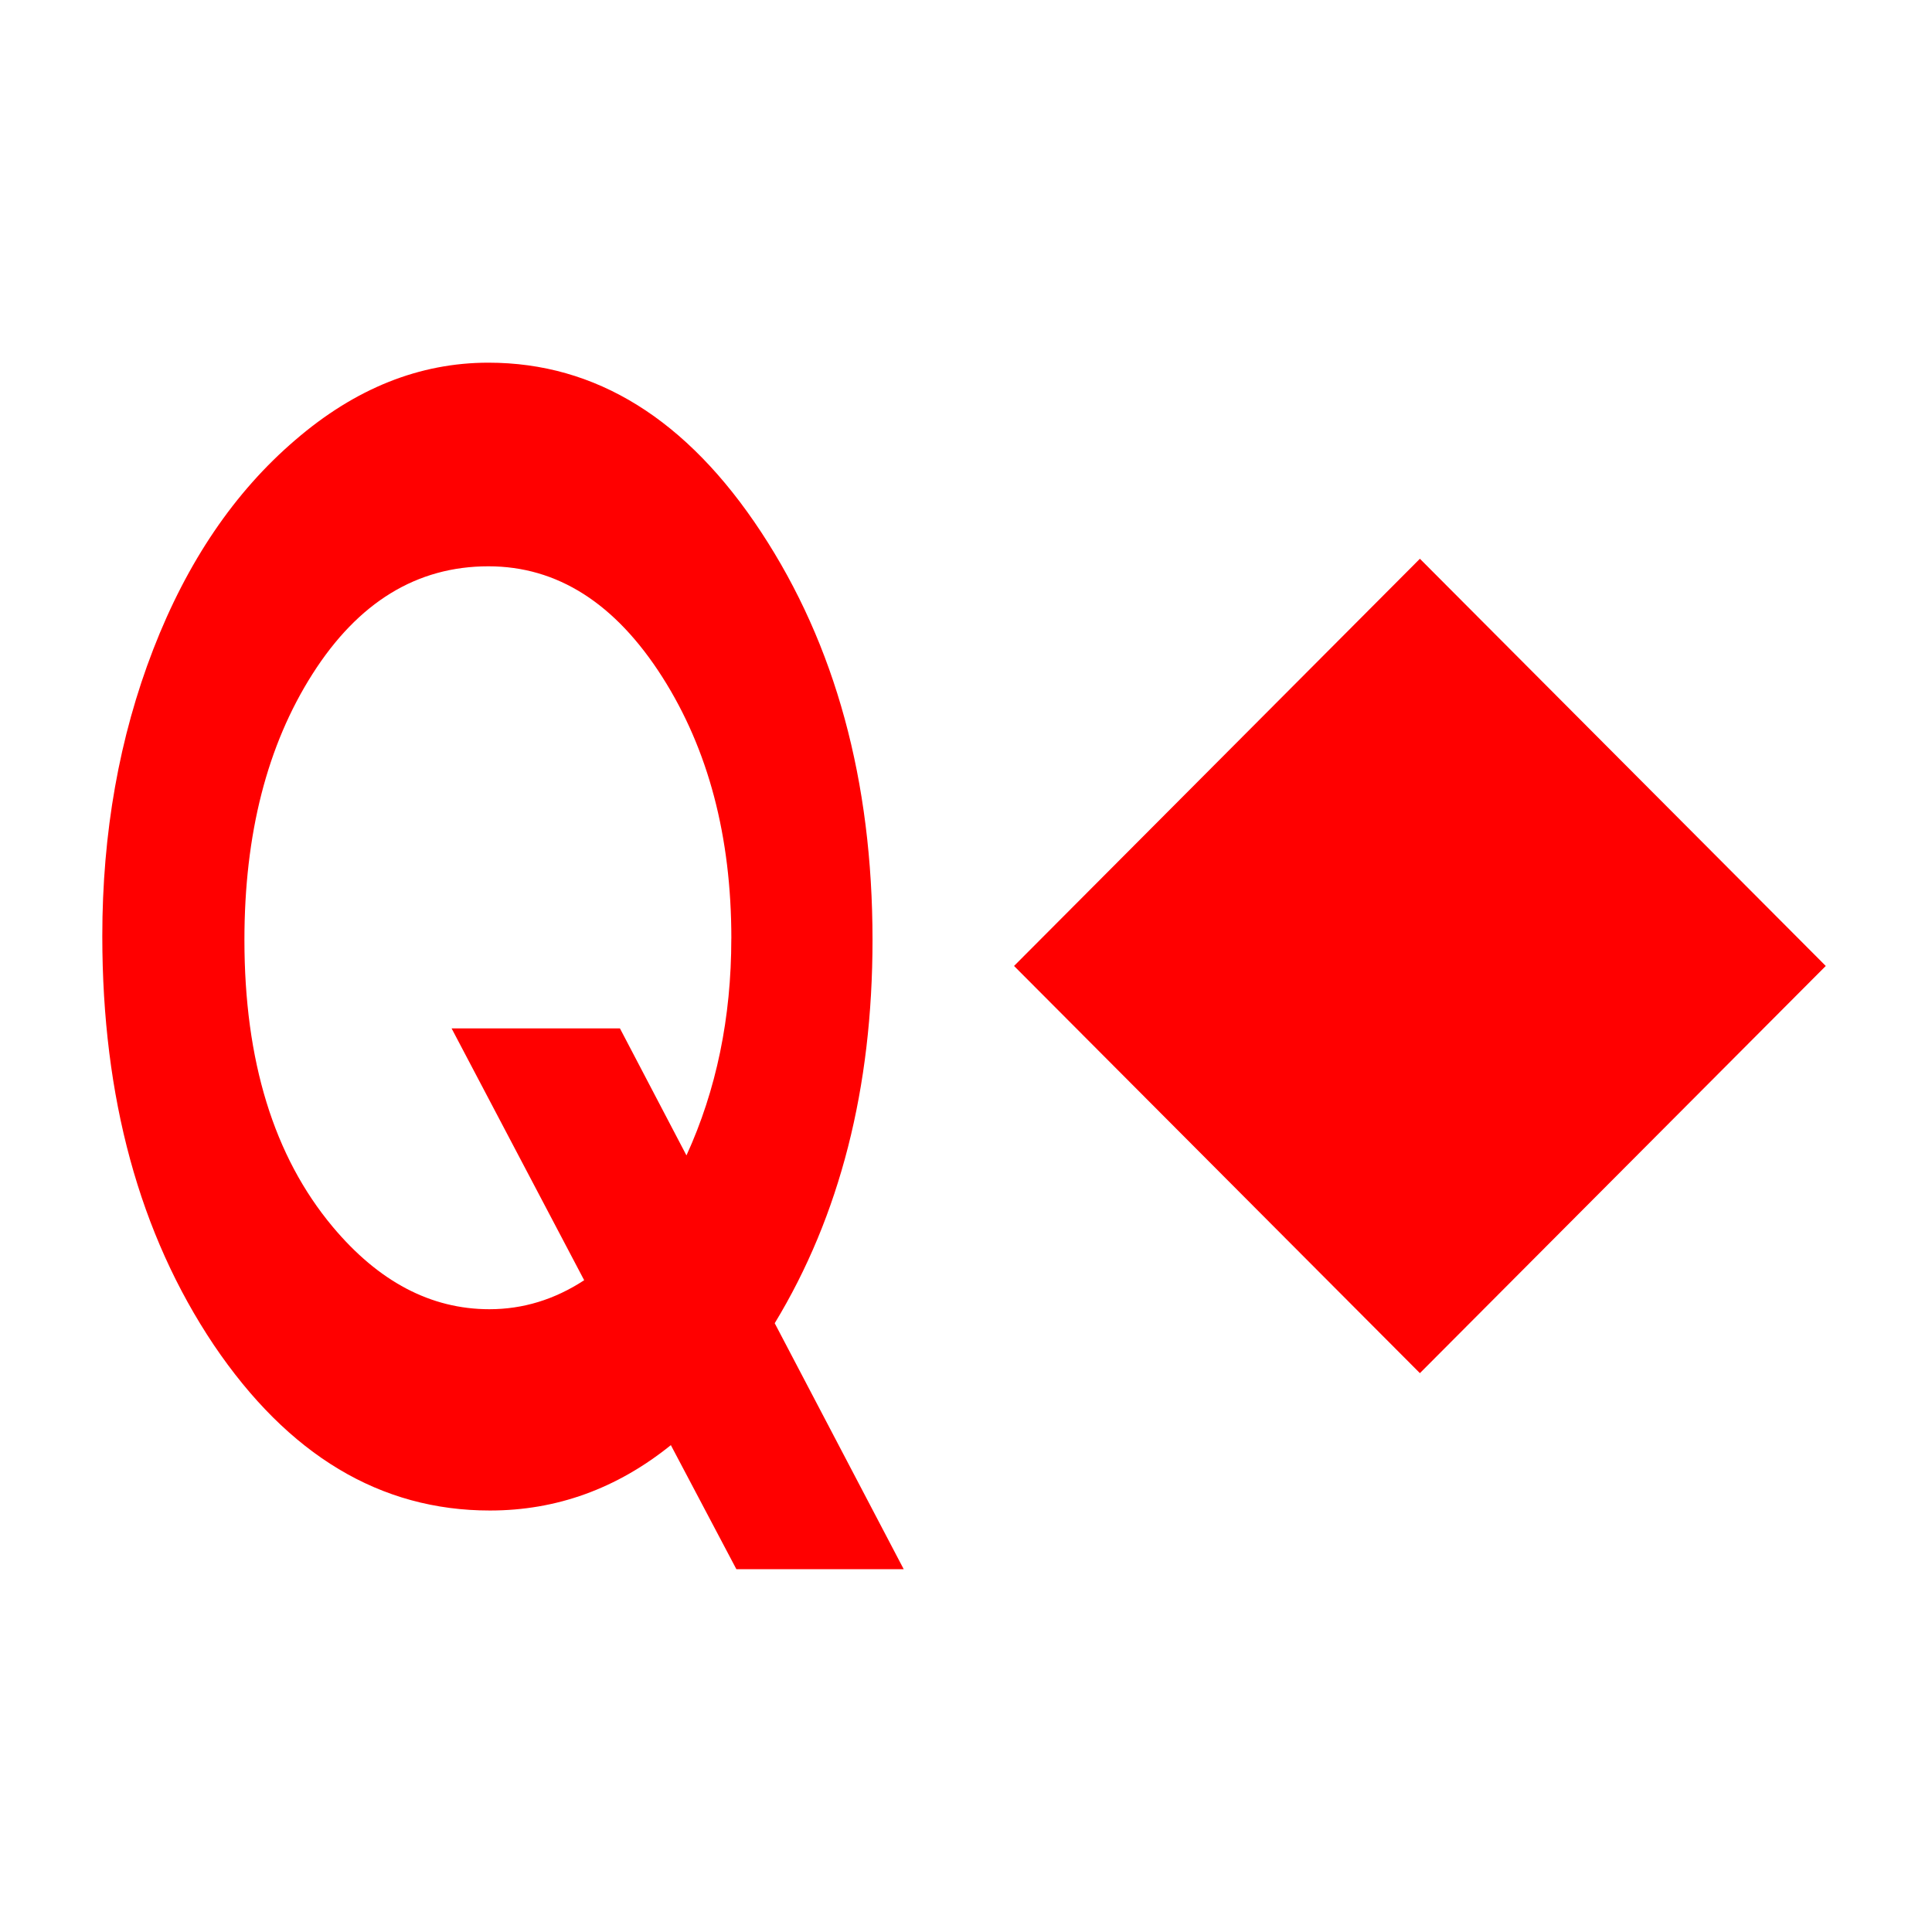 <svg xmlns="http://www.w3.org/2000/svg" xmlns:xlink="http://www.w3.org/1999/xlink" version="1.1" width="80" height="80" viewBox="0 0 80 80" xml:space="preserve">
<desc>Created with Fabric.js 3.5.0</desc>
<defs>
</defs>
<rect x="0" y="0" width="100%" height="100%" fill="#fff"/>
<g transform="matrix(1 0 0 1 40 40)" id="702068">
<g style="">
		<g transform="matrix(1.452 0 0 2.14 -19.172 0)" id="72929">
<path style="stroke: none; stroke-width: 1; stroke-dasharray: none; stroke-linecap: butt; stroke-dashoffset: 0; stroke-linejoin: miter; stroke-miterlimit: 4; is-custom-font: none; font-file-url: none; fill: rgb(255,0,0); fill-rule: nonzero; opacity: 1;" transform=" translate(-20.885, -610.741)" d="m 32.313 622.413 h -4.772 l -1.869 -2.401 q -2.314 1.265 -5.16 1.265 q -4.686 0 -7.877 -3.206 q -3.177 -3.22 -3.177 -7.906 q 0 -3.004 1.452 -5.549 q 1.452 -2.544 4.054 -4.054 q 2.559 -1.495 5.505 -1.495 q 4.6 0 7.777 3.277 q 3.177 3.277 3.177 7.892 q 0 4.298 -2.789 7.417 z m -4.916 -12.204 q 0 -2.961 -1.969 -5.06 q -2.012 -2.142 -4.959 -2.142 q -3.062 0 -5.017 2.084 q -1.941 2.07 -1.941 5.146 q 0 3.507 2.516 5.549 q 1.969 1.596 4.471 1.596 q 1.437 0 2.702 -0.561 l -3.781 -4.873 h 4.801 l 1.897 2.458 q 1.279 -1.897 1.279 -4.197 z" stroke-linecap="round"/>
</g>
		<g transform="matrix(1.785 0 0 1.785 18.795 0)" id="263369">
<path style="stroke: none; stroke-width: 1; stroke-dasharray: none; stroke-linecap: butt; stroke-dashoffset: 0; stroke-linejoin: miter; stroke-miterlimit: 4; is-custom-font: none; font-file-url: none; fill: rgb(255,0,0); fill-rule: nonzero; opacity: 1;" transform=" translate(-17.206, -771.257)" d="m 17.206 780.702 l 9.415 -9.446 l -9.415 -9.446 l -9.415 9.446 z" stroke-linecap="round"/>
</g>
</g>
</g>
</svg>